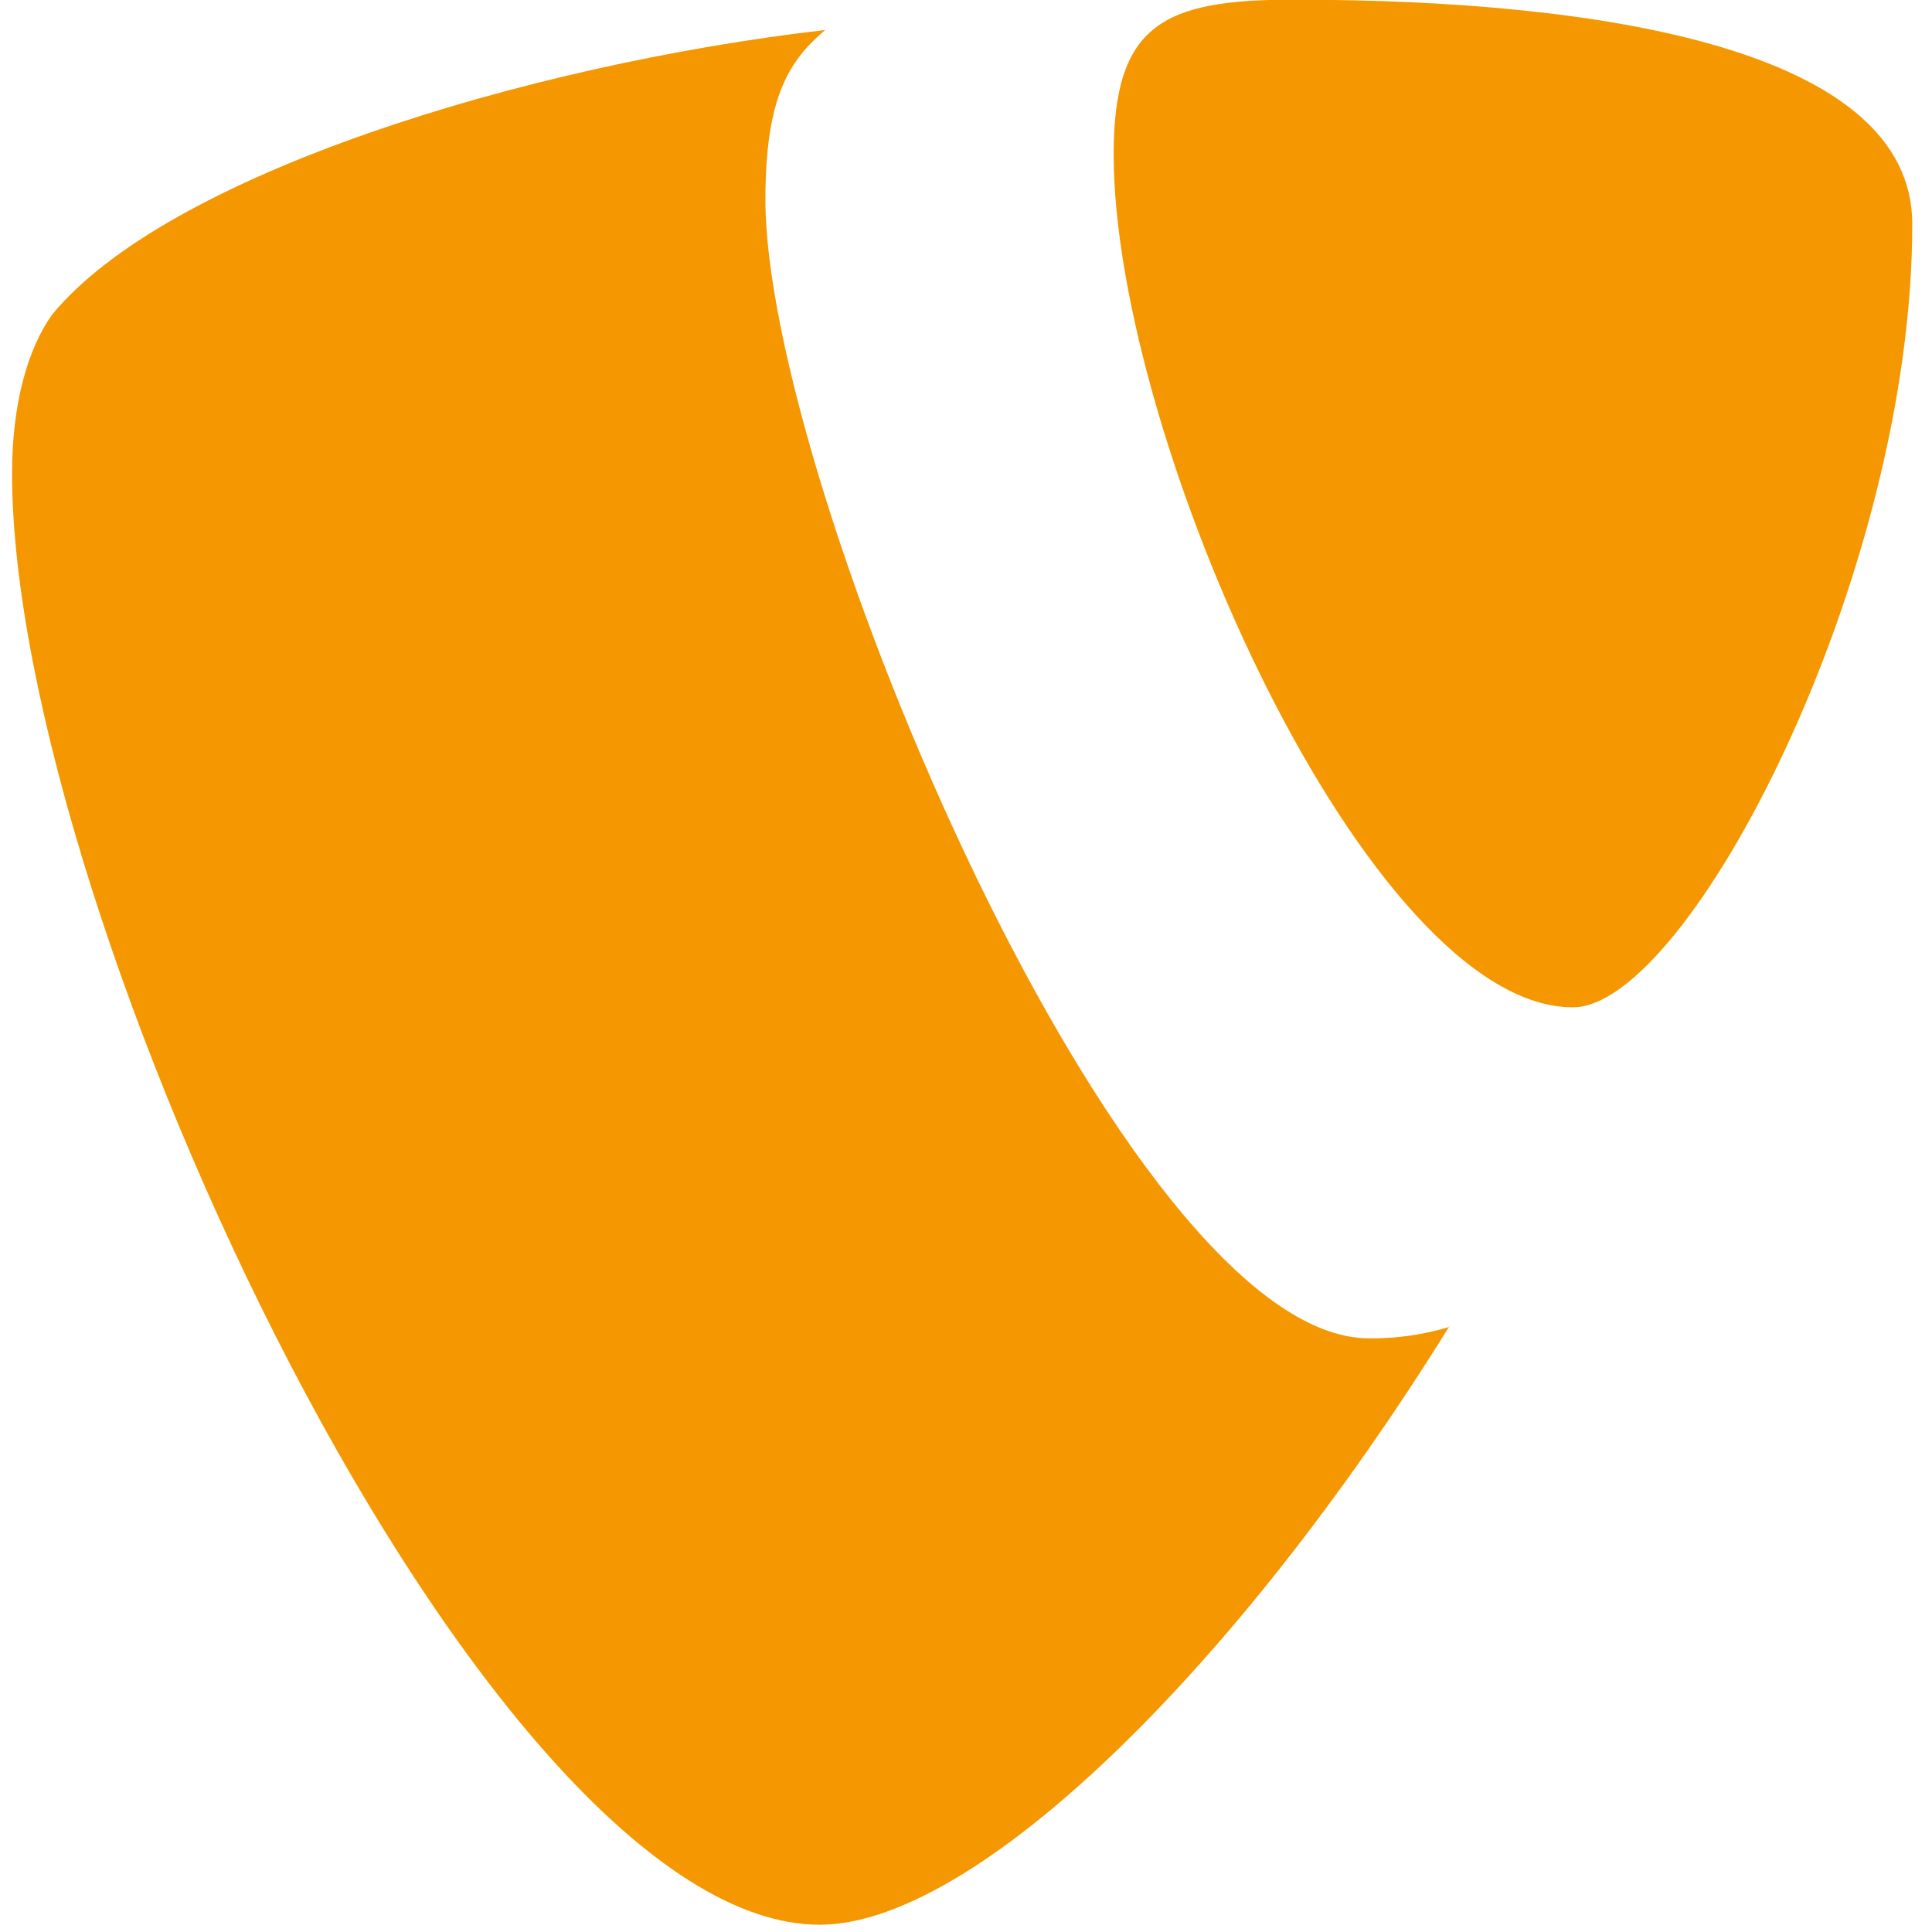 <svg viewBox="0 0 128 128" xmlns="http://www.w3.org/2000/svg"><path fill="#F49700" d="M96.07 87.898v0c-1.74.53-3.56.79-5.37.77 -16.2 0-39.99-56.606-39.99-75.45 0-6.921 1.64-9.25 3.96-11.23C34.84 4.28 11.05 11.57 3.44 20.86 1.84 23.11.8 26.74.8 31.37c0 29.37 31.39 96.148 53.507 96.148 10.25 0 27.52-16.789 41.72-39.65M85.713-.02c20.48 0 40.98 3.3 40.98 14.867 0 23.46-14.88 51.89-22.48 51.89 -13.55 0-30.43-37.68-30.43-56.519 0-8.59 3.29-10.24 11.88-10.24"/></svg>